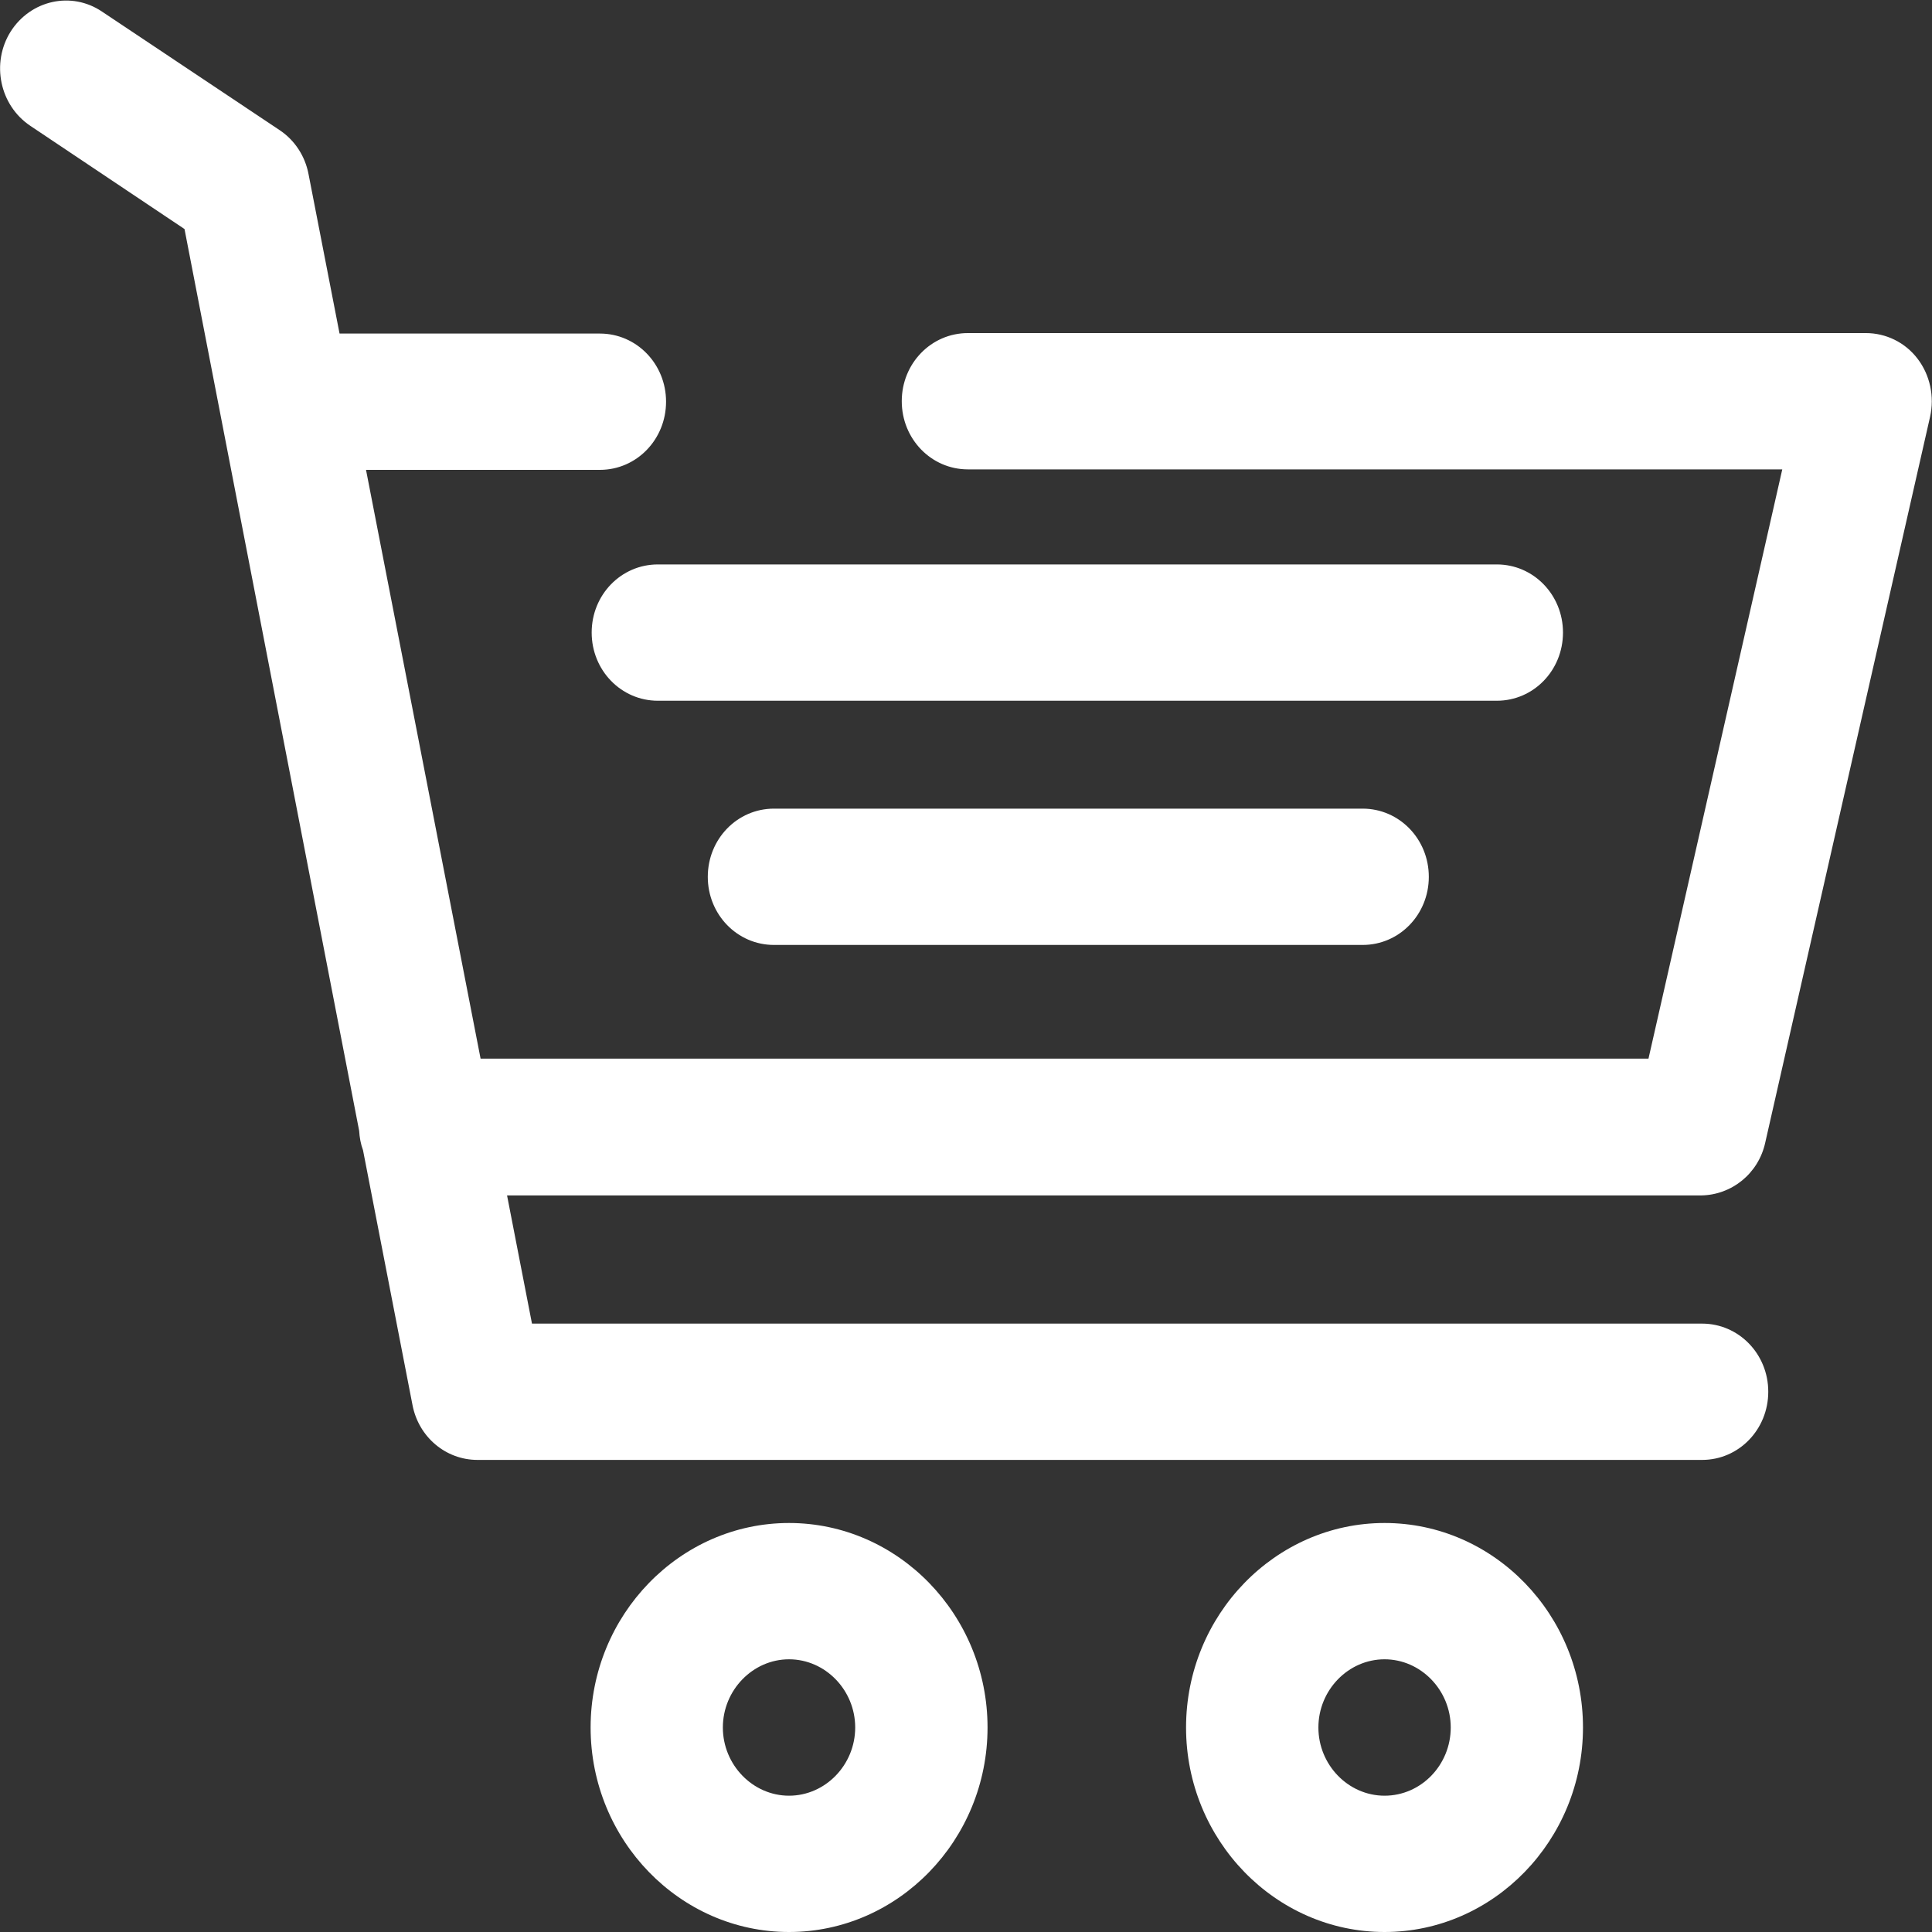 <svg xmlns="http://www.w3.org/2000/svg" width="20" height="20" viewBox="0 0 20 20">
    <rect x="0" y="0" width="20" height="20" fill="#333333" stroke="none"/>
    <g fill="#FFF">
        <path d="M18.274 11.827l1.706-7.512c.047-.21 0-.432-.129-.601-.129-.17-.328-.266-.536-.266H10.02c-.38 0-.685.314-.685.705 0 .391.305.706.685.706h8.43l-1.385 6.1H4.975L3.789 4.864H6.21c.38 0 .685-.315.685-.706 0-.39-.305-.705-.685-.705H3.515l-.321-1.65c-.035-.185-.141-.35-.298-.455L1.056.12C.74-.093.318 0 .11.327c-.204.326-.114.762.203.975L1.91 2.371l1.808 9.335c.004.068.016.137.04.201l.512 2.637c.063.331.344.569.673.569H17.62c.38 0 .685-.315.685-.706 0-.39-.305-.705-.685-.705H5.507l-.258-1.327h12.36c.317-.004.595-.226.665-.548z"/>
        <path d="M16.18 6.548c0-.39-.305-.705-.685-.705H6.81c-.38 0-.685.314-.685.705 0 .392.306.706.685.706h8.685c.38 0 .685-.314.685-.706zM8.012 8.371c-.38 0-.685.314-.685.706 0 .39.305.705.685.705h6.094c.38 0 .685-.314.685-.705 0-.392-.306-.706-.685-.706H8.012zM8.168 15.766c-1.13 0-2.054.952-2.054 2.117S7.037 20 8.168 20c1.131 0 2.055-.952 2.055-2.117s-.924-2.117-2.055-2.117zm0 2.823c-.375 0-.685-.319-.685-.706 0-.387.31-.706.685-.706.376 0 .685.319.685.706 0 .387-.309.706-.685.706zM14.333 15.766c-1.131 0-2.055.952-2.055 2.117S13.202 20 14.333 20c1.13 0 2.054-.952 2.054-2.117s-.92-2.117-2.054-2.117zm0 2.823c-.376 0-.685-.319-.685-.706 0-.387.309-.706.685-.706.375 0 .685.319.685.706 0 .387-.306.706-.685.706z"/>
    </g>
</svg>
